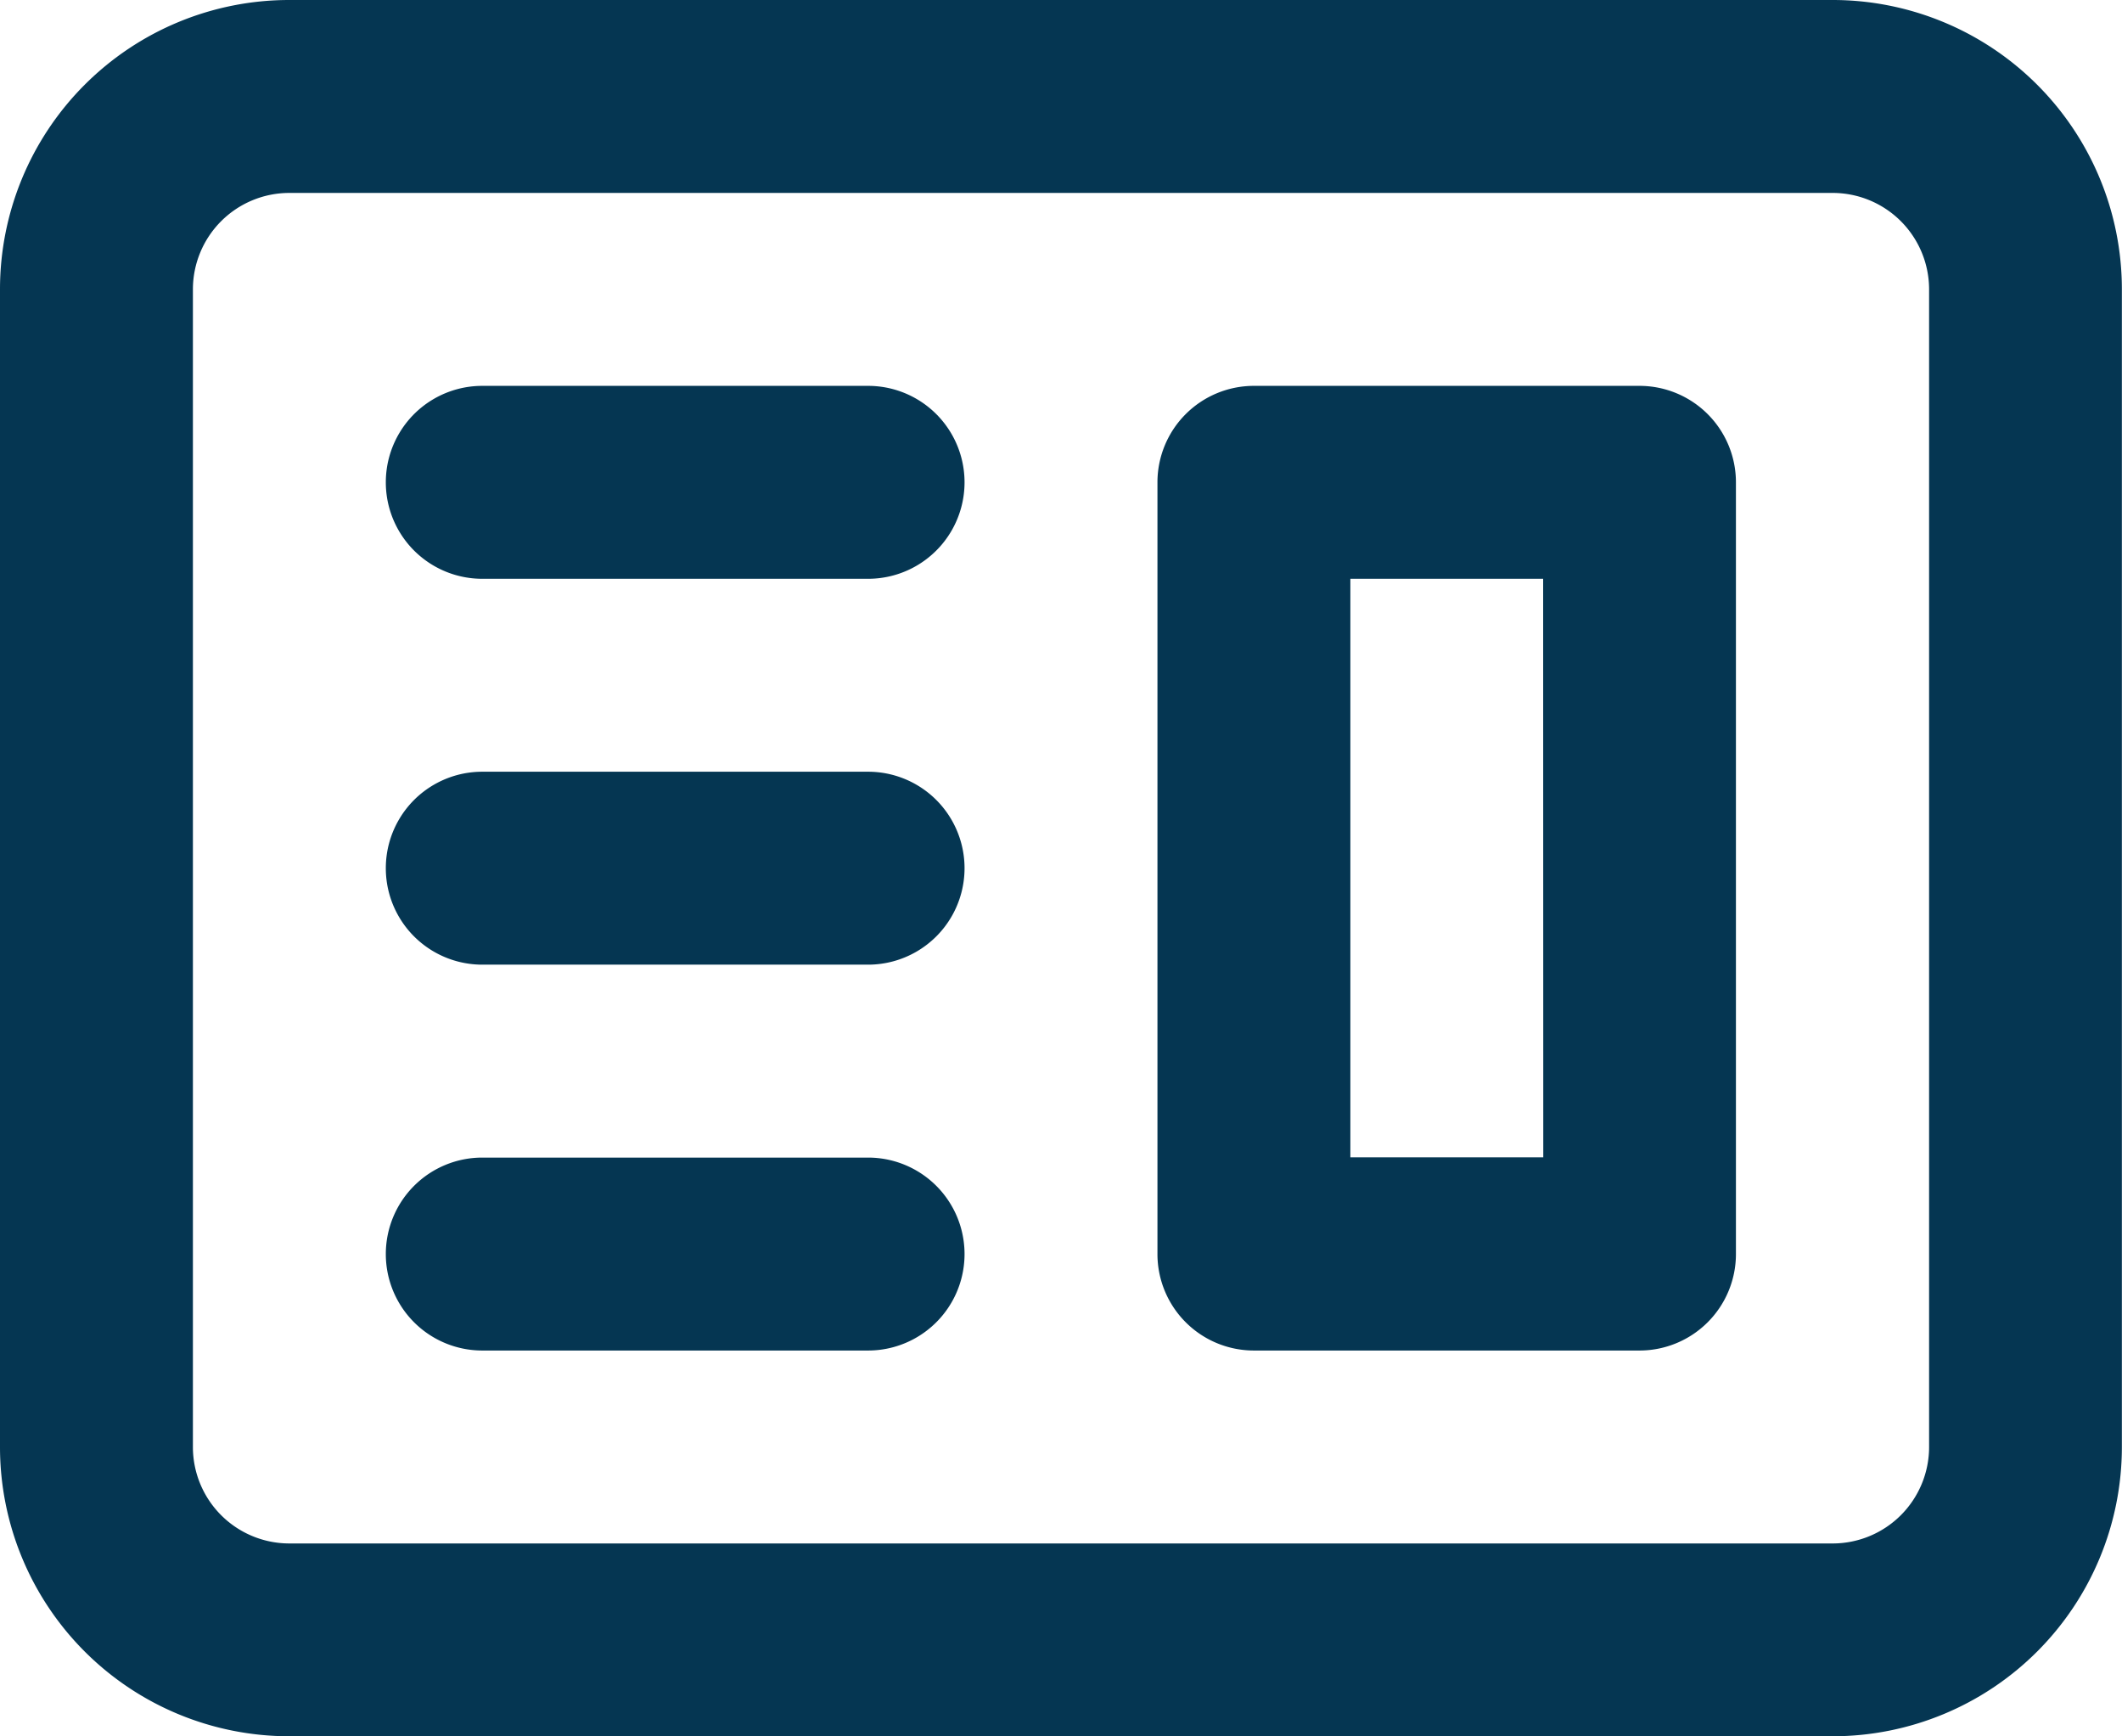<svg xmlns="http://www.w3.org/2000/svg" width="33.748" height="27.611" viewBox="0 0 33.748 27.611">
  <g id="Facilitator_Evaluator" data-name="Facilitator/ Evaluator" transform="translate(-1.5 -4.5)">
    <path id="Path_42795" data-name="Path 42795" d="M21.034,10.5A1.534,1.534,0,0,0,19.5,12.034V24.306a1.534,1.534,0,0,0,1.534,1.534H27.17A1.534,1.534,0,0,0,28.7,24.306V12.034A1.534,1.534,0,0,0,27.17,10.5Zm4.6,3.068H22.568v9.2h3.068Z" transform="translate(0.408 0.136)" fill="#053652" fill-rule="evenodd"/>
    <path id="Path_42796" data-name="Path 42796" d="M9.034,10.5a1.534,1.534,0,1,0,0,3.068H15.17a1.534,1.534,0,1,0,0-3.068Z" transform="translate(0.136 0.136)" fill="#053652"/>
    <path id="Path_42797" data-name="Path 42797" d="M9.034,16.5a1.534,1.534,0,0,0,0,3.068H15.17a1.534,1.534,0,1,0,0-3.068Z" transform="translate(0.136 0.272)" fill="#053652"/>
    <path id="Path_42798" data-name="Path 42798" d="M7.5,24.034A1.534,1.534,0,0,1,9.034,22.5H15.17a1.534,1.534,0,1,1,0,3.068H9.034A1.534,1.534,0,0,1,7.5,24.034Z" transform="translate(0.136 0.408)" fill="#053652"/>
    <path id="Path_42799" data-name="Path 42799" d="M6.1,4.5A4.6,4.6,0,0,0,1.5,9.1V27.51a4.6,4.6,0,0,0,4.6,4.6H30.646a4.6,4.6,0,0,0,4.6-4.6V9.1a4.6,4.6,0,0,0-4.6-4.6ZM30.646,7.568H6.1A1.534,1.534,0,0,0,4.568,9.1V27.51A1.534,1.534,0,0,0,6.1,29.044H30.646A1.534,1.534,0,0,0,32.18,27.51V9.1A1.534,1.534,0,0,0,30.646,7.568Z" transform="translate(0 0)" fill="#053652" fill-rule="evenodd"/>
  </g>
</svg>

